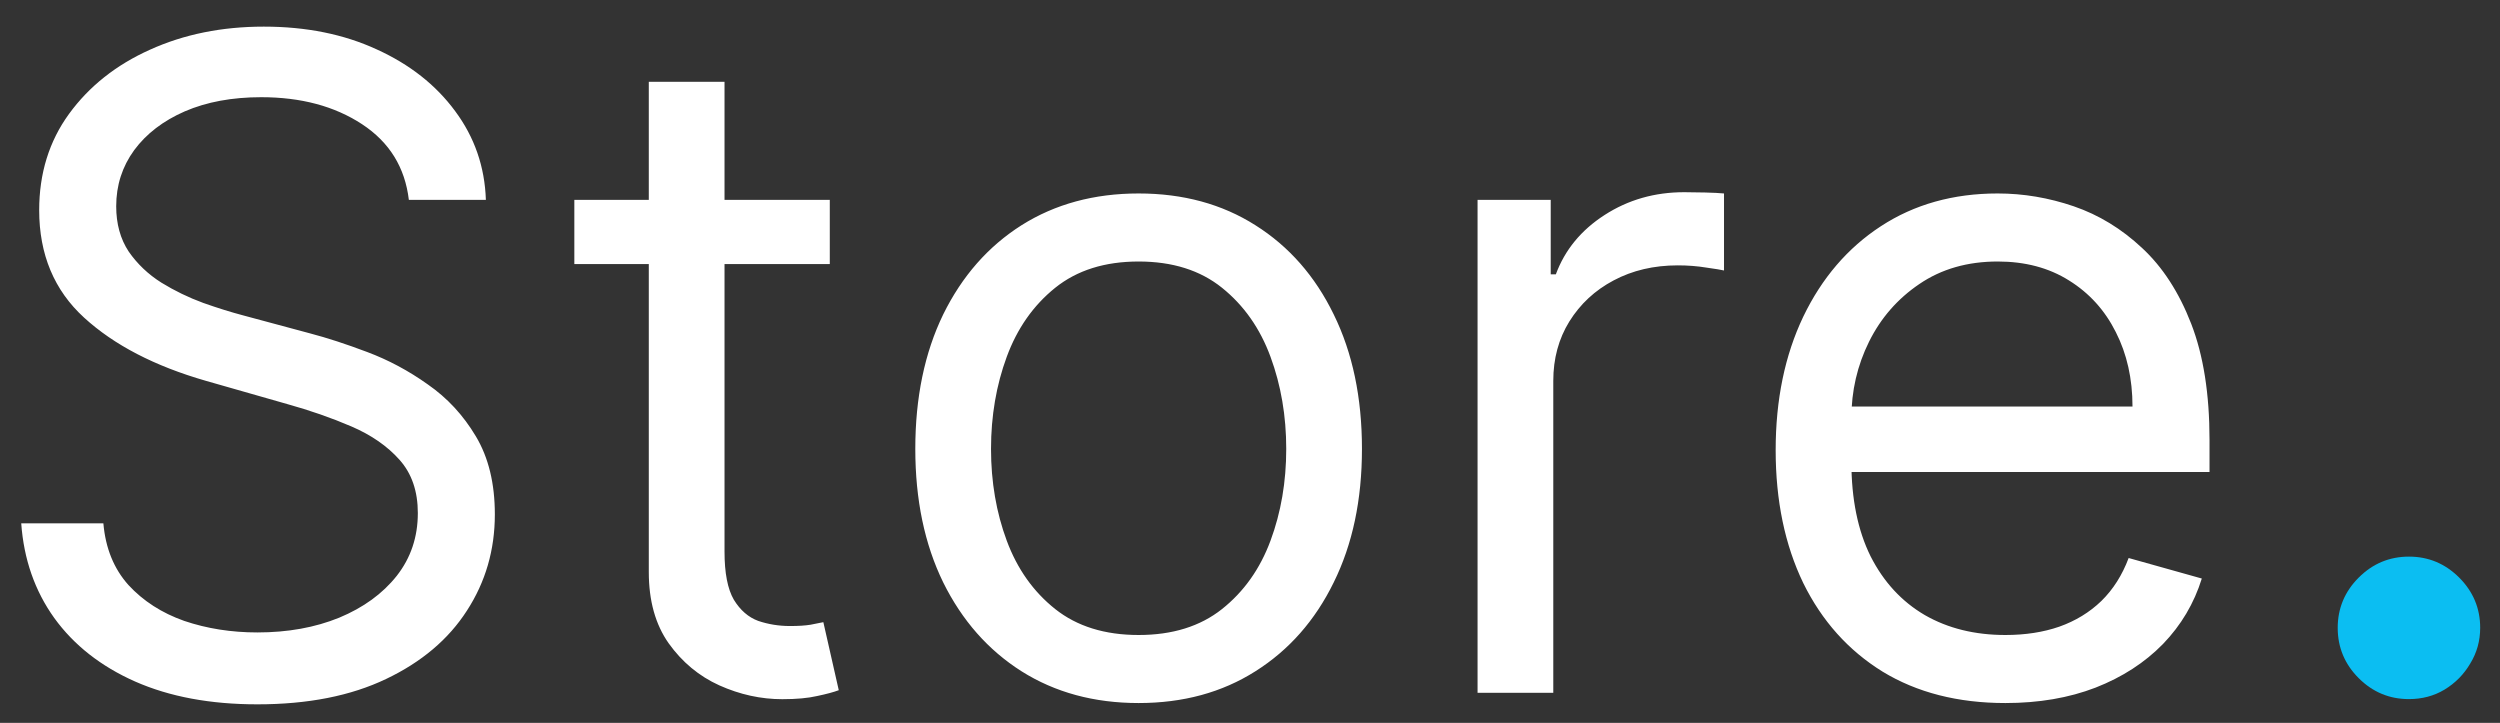 <svg width="83" height="24" viewBox="0 0 83 24" fill="none" xmlns="http://www.w3.org/2000/svg">
<rect x="0" y="0" width="83" height="24" fill="#333333" stroke="none"/>
<path d="M13.574 6.636C13.446 5.557 12.928 4.719 12.018 4.122C11.109 3.526 9.994 3.227 8.673 3.227C7.707 3.227 6.862 3.384 6.138 3.696C5.42 4.009 4.859 4.438 4.455 4.985C4.057 5.532 3.858 6.153 3.858 6.849C3.858 7.432 3.996 7.933 4.273 8.352C4.558 8.763 4.92 9.108 5.36 9.385C5.8 9.655 6.262 9.879 6.745 10.056C7.228 10.227 7.672 10.365 8.077 10.472L10.293 11.068C10.861 11.217 11.493 11.423 12.189 11.686C12.892 11.949 13.563 12.307 14.202 12.762C14.849 13.21 15.381 13.785 15.8 14.488C16.22 15.191 16.429 16.054 16.429 17.077C16.429 18.256 16.12 19.321 15.502 20.273C14.891 21.224 13.996 21.981 12.818 22.542C11.646 23.103 10.222 23.384 8.545 23.384C6.983 23.384 5.63 23.131 4.487 22.627C3.35 22.123 2.455 21.42 1.802 20.518C1.156 19.616 0.79 18.568 0.705 17.375H3.432C3.503 18.199 3.78 18.881 4.263 19.421C4.753 19.953 5.371 20.351 6.116 20.614C6.869 20.869 7.679 20.997 8.545 20.997C9.554 20.997 10.46 20.834 11.262 20.507C12.065 20.173 12.7 19.712 13.169 19.122C13.638 18.526 13.872 17.829 13.872 17.034C13.872 16.31 13.67 15.72 13.265 15.266C12.86 14.811 12.327 14.442 11.667 14.158C11.006 13.874 10.293 13.625 9.526 13.412L6.841 12.645C5.136 12.155 3.787 11.455 2.793 10.546C1.798 9.637 1.301 8.447 1.301 6.977C1.301 5.756 1.631 4.69 2.292 3.781C2.96 2.865 3.854 2.155 4.977 1.651C6.106 1.139 7.366 0.884 8.759 0.884C10.165 0.884 11.415 1.136 12.508 1.64C13.602 2.137 14.469 2.819 15.108 3.685C15.754 4.552 16.095 5.536 16.131 6.636H13.574ZM27.549 6.636V8.767H19.068V6.636H27.549ZM21.54 2.716H24.054V18.312C24.054 19.023 24.157 19.555 24.363 19.91C24.576 20.259 24.846 20.493 25.173 20.614C25.507 20.727 25.858 20.784 26.227 20.784C26.504 20.784 26.732 20.77 26.909 20.741C27.087 20.706 27.229 20.678 27.335 20.656L27.847 22.915C27.676 22.979 27.438 23.043 27.133 23.107C26.828 23.178 26.441 23.213 25.972 23.213C25.262 23.213 24.566 23.06 23.884 22.755C23.209 22.45 22.648 21.984 22.201 21.359C21.76 20.734 21.54 19.946 21.54 18.994V2.716ZM37.802 23.341C36.325 23.341 35.029 22.989 33.914 22.286C32.806 21.583 31.939 20.599 31.314 19.335C30.697 18.071 30.388 16.594 30.388 14.903C30.388 13.199 30.697 11.711 31.314 10.44C31.939 9.168 32.806 8.181 33.914 7.478C35.029 6.775 36.325 6.423 37.802 6.423C39.28 6.423 40.572 6.775 41.68 7.478C42.795 8.181 43.662 9.168 44.28 10.44C44.905 11.711 45.217 13.199 45.217 14.903C45.217 16.594 44.905 18.071 44.28 19.335C43.662 20.599 42.795 21.583 41.68 22.286C40.572 22.989 39.28 23.341 37.802 23.341ZM37.802 21.082C38.925 21.082 39.848 20.795 40.572 20.22C41.297 19.644 41.833 18.888 42.181 17.95C42.529 17.013 42.703 15.997 42.703 14.903C42.703 13.81 42.529 12.79 42.181 11.846C41.833 10.901 41.297 10.138 40.572 9.555C39.848 8.973 38.925 8.682 37.802 8.682C36.68 8.682 35.757 8.973 35.032 9.555C34.308 10.138 33.772 10.901 33.424 11.846C33.076 12.79 32.902 13.81 32.902 14.903C32.902 15.997 33.076 17.013 33.424 17.95C33.772 18.888 34.308 19.644 35.032 20.22C35.757 20.795 36.68 21.082 37.802 21.082ZM49.055 23V6.636H51.484V9.108H51.654C51.953 8.298 52.492 7.641 53.274 7.137C54.055 6.633 54.936 6.381 55.916 6.381C56.1 6.381 56.331 6.384 56.608 6.391C56.885 6.398 57.095 6.409 57.237 6.423V8.98C57.152 8.959 56.956 8.927 56.651 8.884C56.353 8.835 56.037 8.81 55.703 8.81C54.907 8.81 54.197 8.977 53.572 9.31C52.954 9.637 52.464 10.092 52.102 10.674C51.747 11.249 51.569 11.906 51.569 12.645V23H49.055ZM66.58 23.341C65.003 23.341 63.643 22.993 62.5 22.297C61.363 21.594 60.486 20.614 59.868 19.357C59.258 18.092 58.952 16.622 58.952 14.946C58.952 13.27 59.258 11.793 59.868 10.514C60.486 9.229 61.346 8.227 62.446 7.51C63.554 6.786 64.847 6.423 66.324 6.423C67.177 6.423 68.018 6.565 68.849 6.849C69.68 7.134 70.436 7.595 71.118 8.234C71.8 8.866 72.343 9.705 72.748 10.749C73.153 11.793 73.356 13.078 73.356 14.605V15.671H60.742V13.497H70.799C70.799 12.574 70.614 11.75 70.245 11.026C69.882 10.301 69.364 9.729 68.689 9.31C68.022 8.891 67.233 8.682 66.324 8.682C65.323 8.682 64.456 8.93 63.725 9.428C63 9.918 62.443 10.557 62.052 11.345C61.662 12.133 61.466 12.979 61.466 13.881V15.329C61.466 16.565 61.679 17.613 62.105 18.472C62.539 19.325 63.139 19.974 63.906 20.422C64.673 20.862 65.564 21.082 66.58 21.082C67.24 21.082 67.837 20.99 68.37 20.805C68.909 20.614 69.375 20.329 69.765 19.953C70.156 19.57 70.458 19.094 70.671 18.526L73.1 19.207C72.844 20.031 72.414 20.756 71.811 21.381C71.207 21.999 70.461 22.482 69.573 22.829C68.686 23.171 67.688 23.341 66.58 23.341Z" fill="white"/>
<path d="M79.977 23.21C79.329 23.21 78.772 22.978 78.308 22.514C77.844 22.05 77.612 21.493 77.612 20.845C77.612 20.197 77.844 19.641 78.308 19.177C78.772 18.712 79.329 18.48 79.977 18.48C80.625 18.48 81.181 18.712 81.646 19.177C82.11 19.641 82.342 20.197 82.342 20.845C82.342 21.274 82.233 21.669 82.013 22.028C81.803 22.387 81.519 22.676 81.159 22.895C80.809 23.105 80.415 23.21 79.977 23.21Z" fill="#0BBEF2"/>
</svg>
